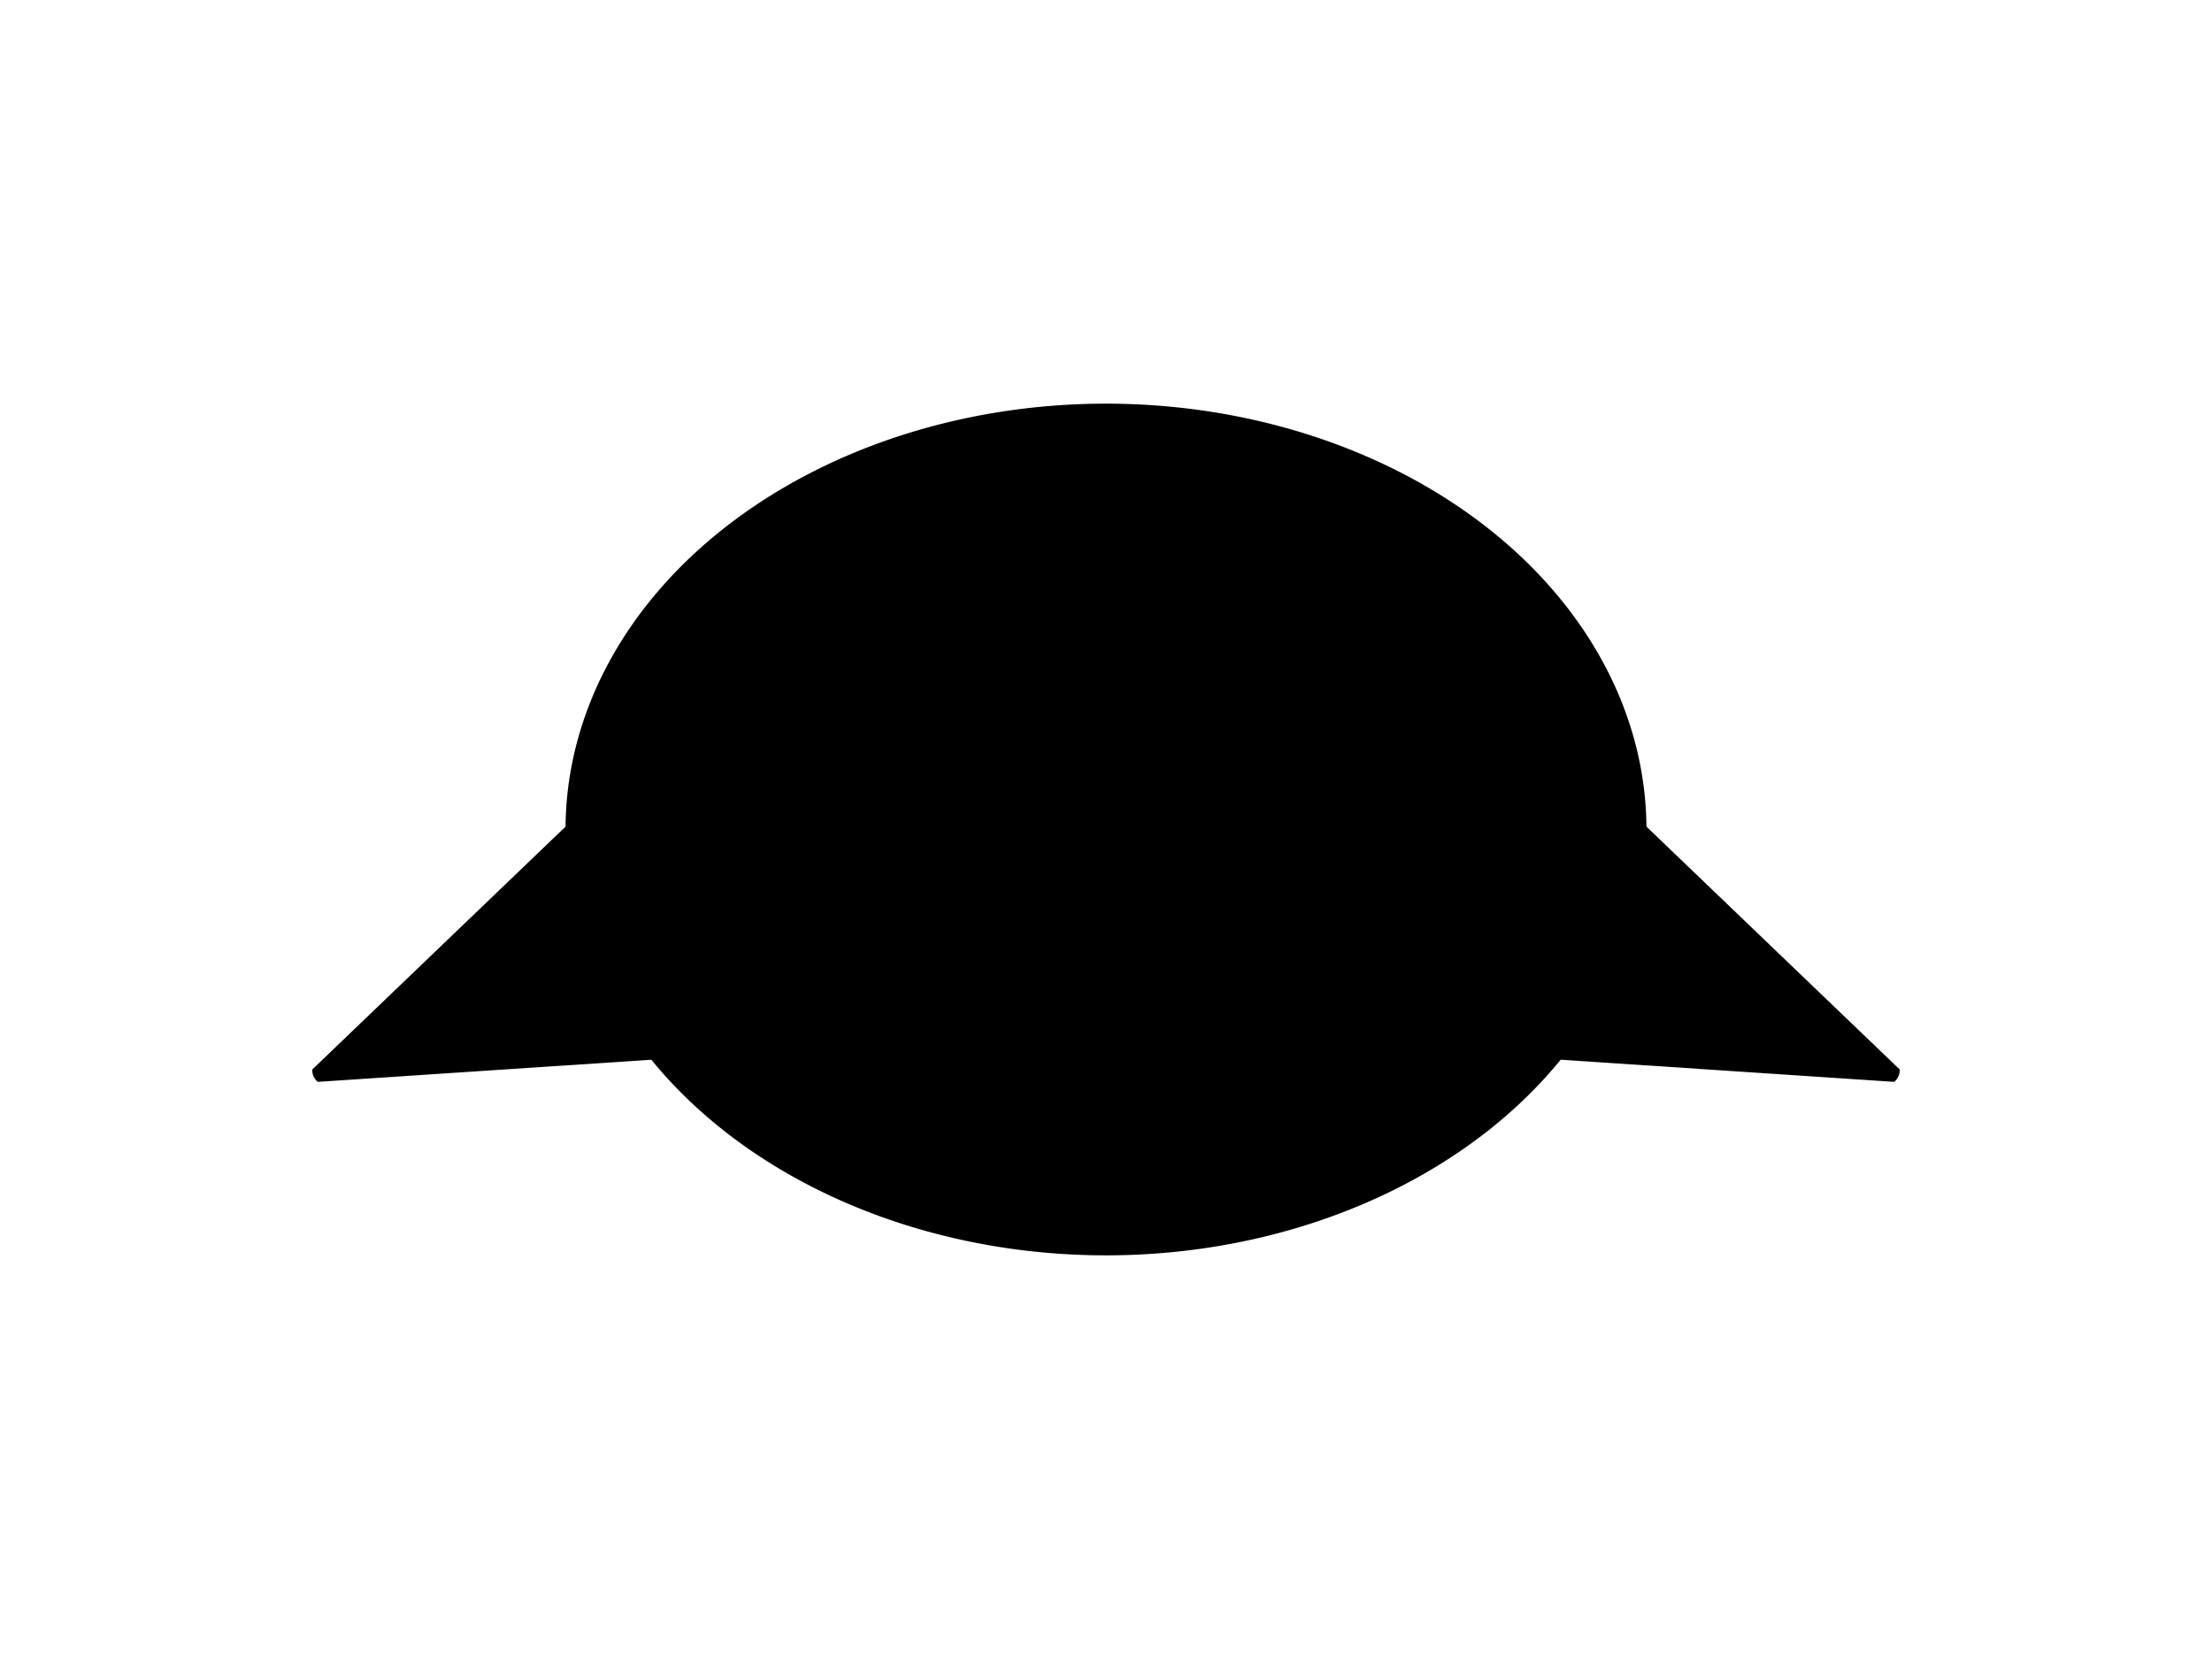 <?xml version="1.0" encoding="UTF-8"?>
<svg xmlns="http://www.w3.org/2000/svg" xmlns:xlink="http://www.w3.org/1999/xlink"
     width="800" height="600" viewBox="0 -600 800 600">
<defs>
</defs>
<g>
<path fill="hsl(45, 34%, 51%)" stroke="black" d="M361.564,-225.611 L115.107,-209.242 A4.8,4.8,0,0,1,113.451,-212.997 L291.726,-383.956" stroke-width="1" />
<path fill="hsl(45, 34%, 51%)" stroke="black" d="M438.436,-225.611 L684.893,-209.242 A4.8,4.8,0,0,0,686.549,-212.997 L508.274,-383.956" stroke-width="1" />
<path fill="hsl(45, 34%, 51%)" stroke="black" d="M205.039,-300.0 A194.961,153.513,0,0,0,594.961,-300.0 A194.961,153.513,0,0,0,205.039,-300.0" stroke-width="1" />
<path fill="black" stroke="black" d="M319.228,-338.378 A5.772,11.1,0,0,0,330.772,-338.378 A5.772,11.1,0,0,0,319.228,-338.378" stroke-width="1" />
<path fill="black" stroke="black" d="M469.228,-338.378 A5.772,11.1,0,0,0,480.772,-338.378 A5.772,11.1,0,0,0,469.228,-338.378" stroke-width="1" />
<path fill="black" stroke="black" d="M381.3,-306.233 L418.7,-306.233 L400.0,-281.3 Z" stroke-width="1" />
<path fill="black" stroke="black" d="M400.0,-281.3 L400.0,-253.25" stroke-width="2" />
<path fill="none" stroke="black" d="M362.6,-249.25 A37.4,37.4,30,0,0,400.0,-253.25 A37.4,37.4,150,0,0,437.4,-249.25" stroke-width="2" />
<path fill="black" stroke="black" d="M366.0,-271.3 L337.022,-263.535" stroke-width="1" />
<path fill="black" stroke="black" d="M360.0,-277.3 L330.114,-274.685" stroke-width="1" />
<path fill="black" stroke="black" d="M366.0,-283.3 L336.114,-285.915" stroke-width="1" />
<path fill="black" stroke="black" d="M434.0,-271.3 L462.978,-263.535" stroke-width="1" />
<path fill="black" stroke="black" d="M440.0,-277.3 L469.886,-274.685" stroke-width="1" />
<path fill="black" stroke="black" d="M434.0,-283.3 L463.886,-285.915" stroke-width="1" />
</g>
</svg>